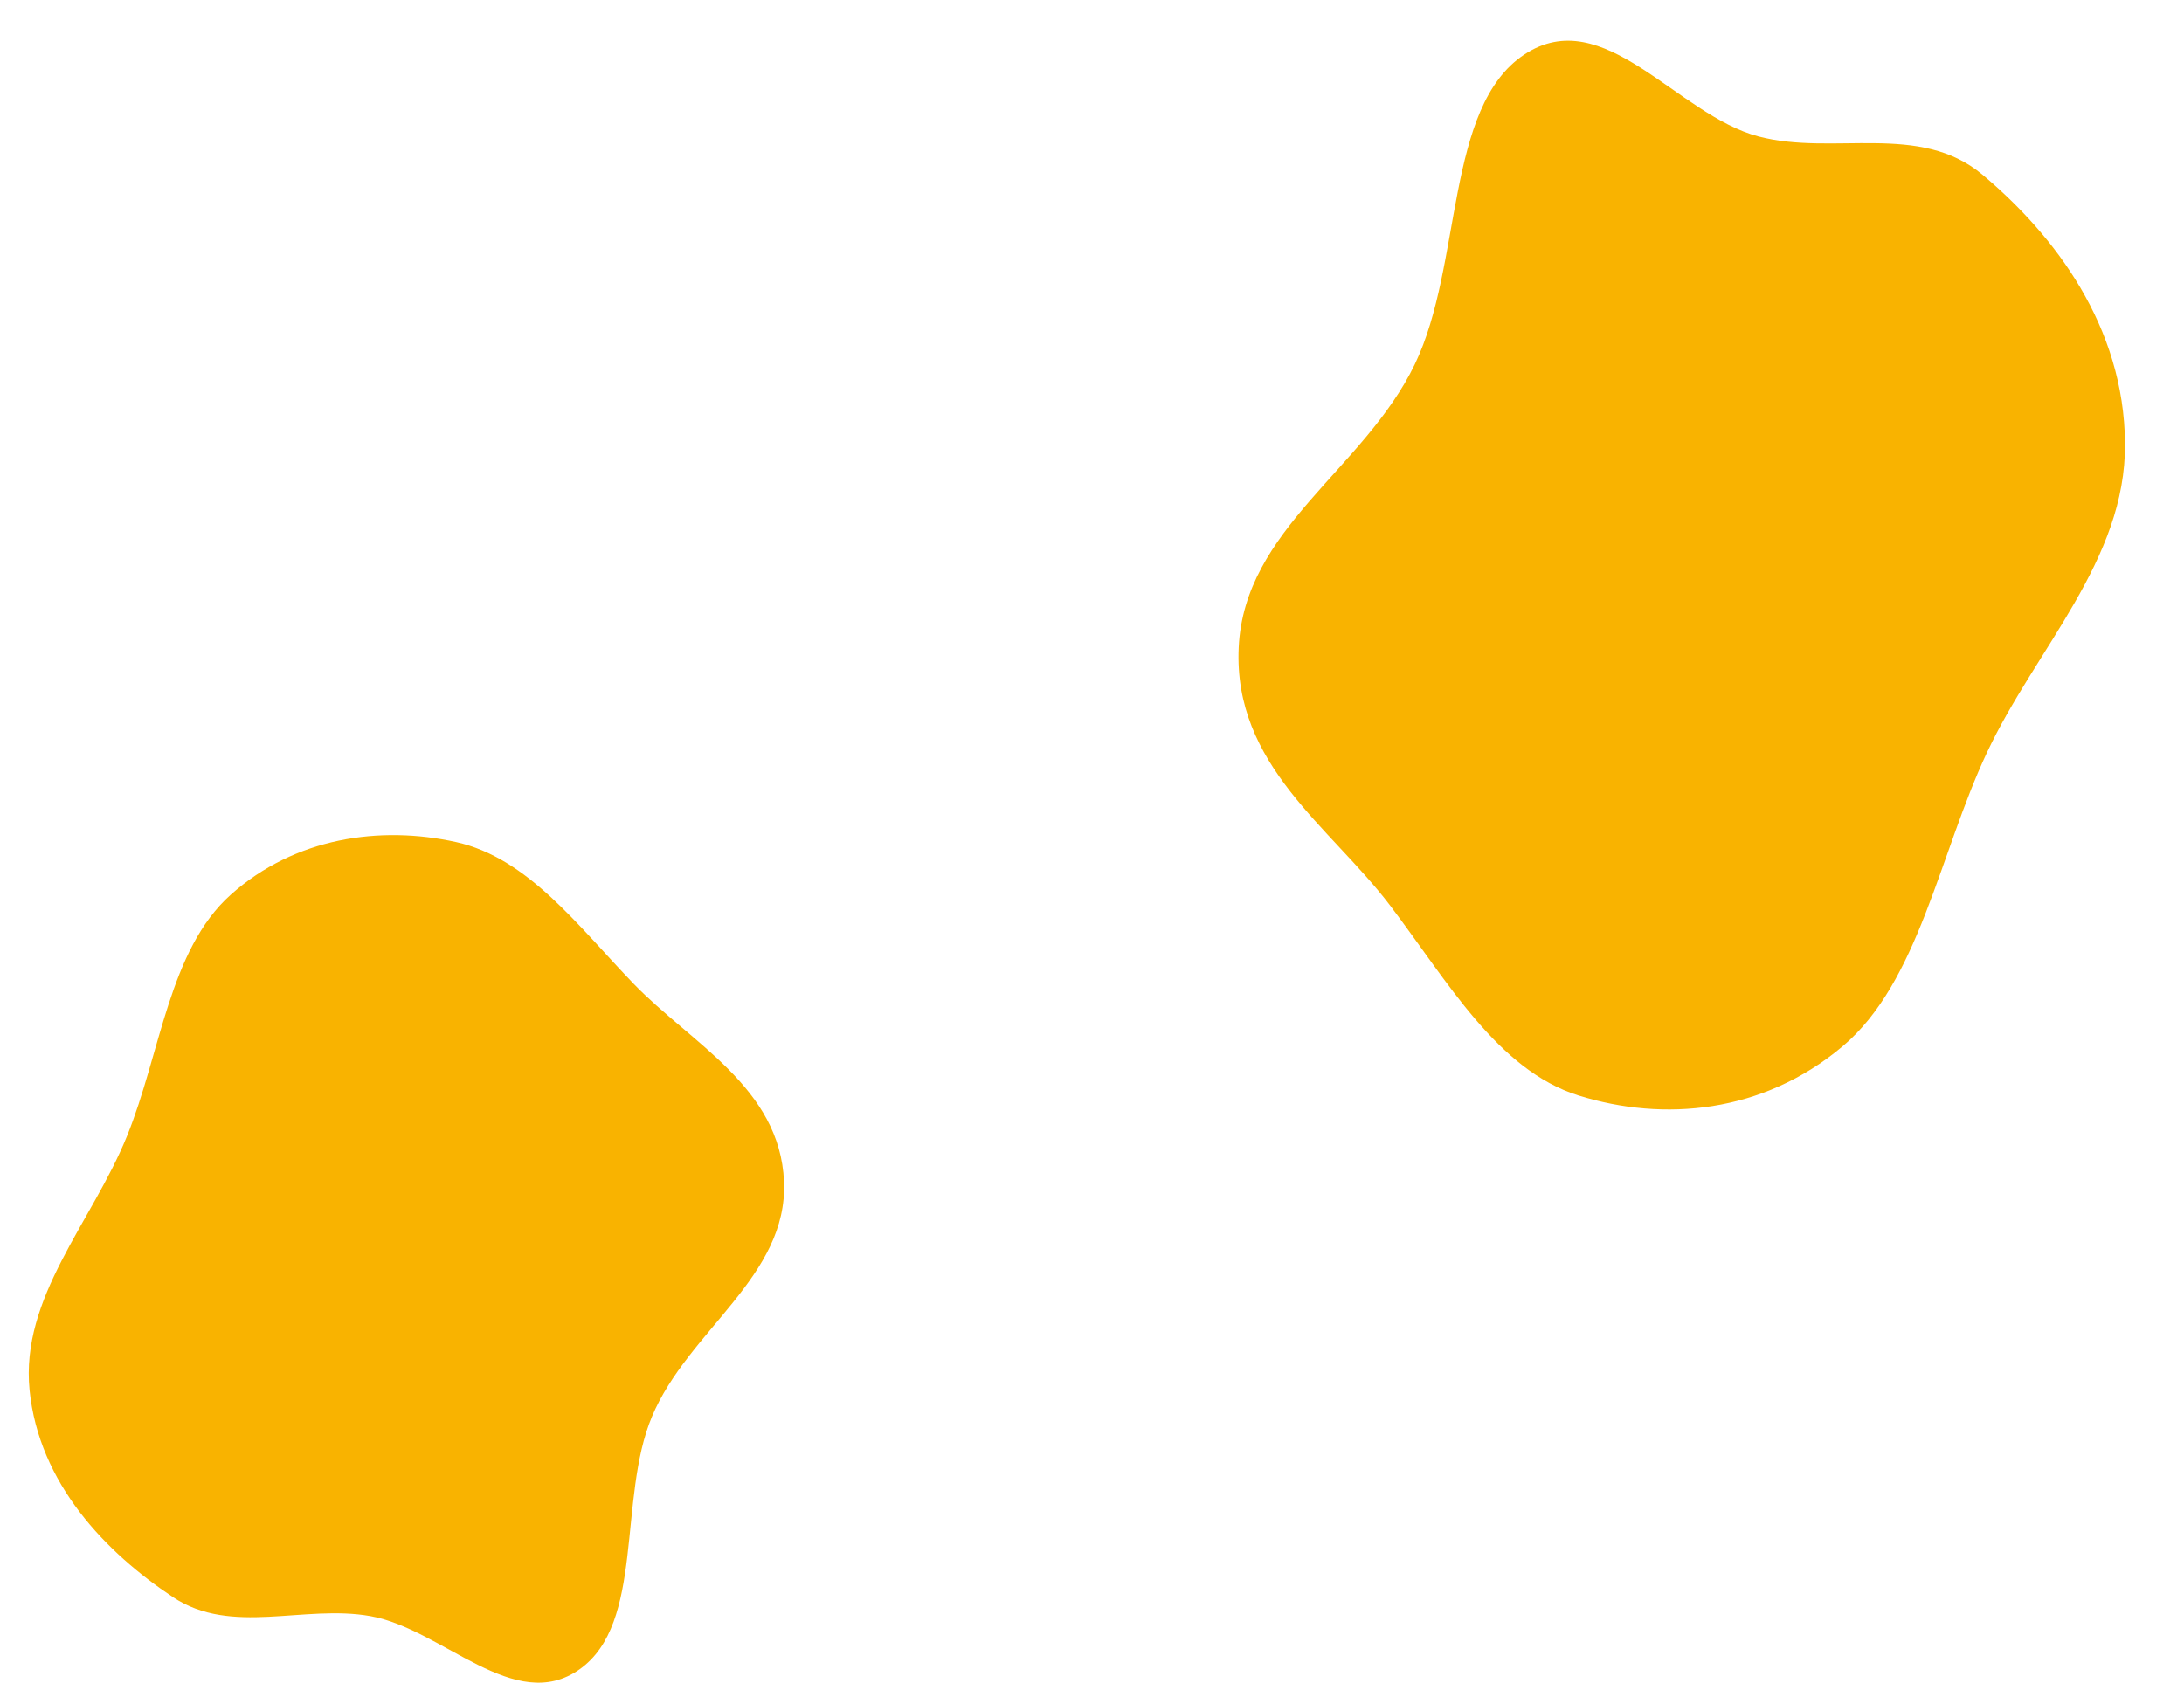 <svg width="3554" height="2774" viewBox="0 0 3554 2774" fill="none" xmlns="http://www.w3.org/2000/svg">
<path fill-rule="evenodd" clip-rule="evenodd" d="M2861.65 222.114C2983.95 254.2 3123.59 198.457 3226.03 284.335C3343.09 382.478 3456.59 530.929 3458.01 722.09C3459.41 911.81 3312.73 1055.54 3233 1225.62C3155.5 1390.96 3122.56 1598.9 2997.98 1703.45C2868.48 1812.13 2707.39 1826.33 2568.77 1783.07C2436.91 1741.91 2355.17 1596.53 2262.04 1473.77C2164.91 1345.73 2006.98 1245.39 2015.74 1054.06C2024.59 860.645 2219.94 763.983 2302.36 592.781C2380.26 430.996 2351.28 174.39 2480.5 88.749C2609.78 3.064 2728.71 187.239 2861.65 222.114Z" fill="#F9B300"/>
<path fill-rule="evenodd" clip-rule="evenodd" d="M602.543 2630.45C494.013 2611.2 376.882 2662.89 281.653 2599.72C172.826 2527.54 63.398 2415.05 48.135 2262.7C32.987 2111.5 149.774 1989.28 206.499 1849.54C261.645 1713.68 274.971 1546.17 375.442 1456.34C479.886 1362.97 618.692 1343.3 742.205 1370.61C859.693 1396.58 941.325 1508.27 1031.18 1601.33C1124.9 1698.38 1269.37 1770.21 1275.81 1923.22C1282.32 2077.9 1119.84 2165.11 1060.85 2305.89C1005.11 2438.93 1049.1 2642.04 943.211 2717.03C837.267 2792.05 720.506 2651.36 602.543 2630.45Z" fill="#F9B300"/>
</svg>
